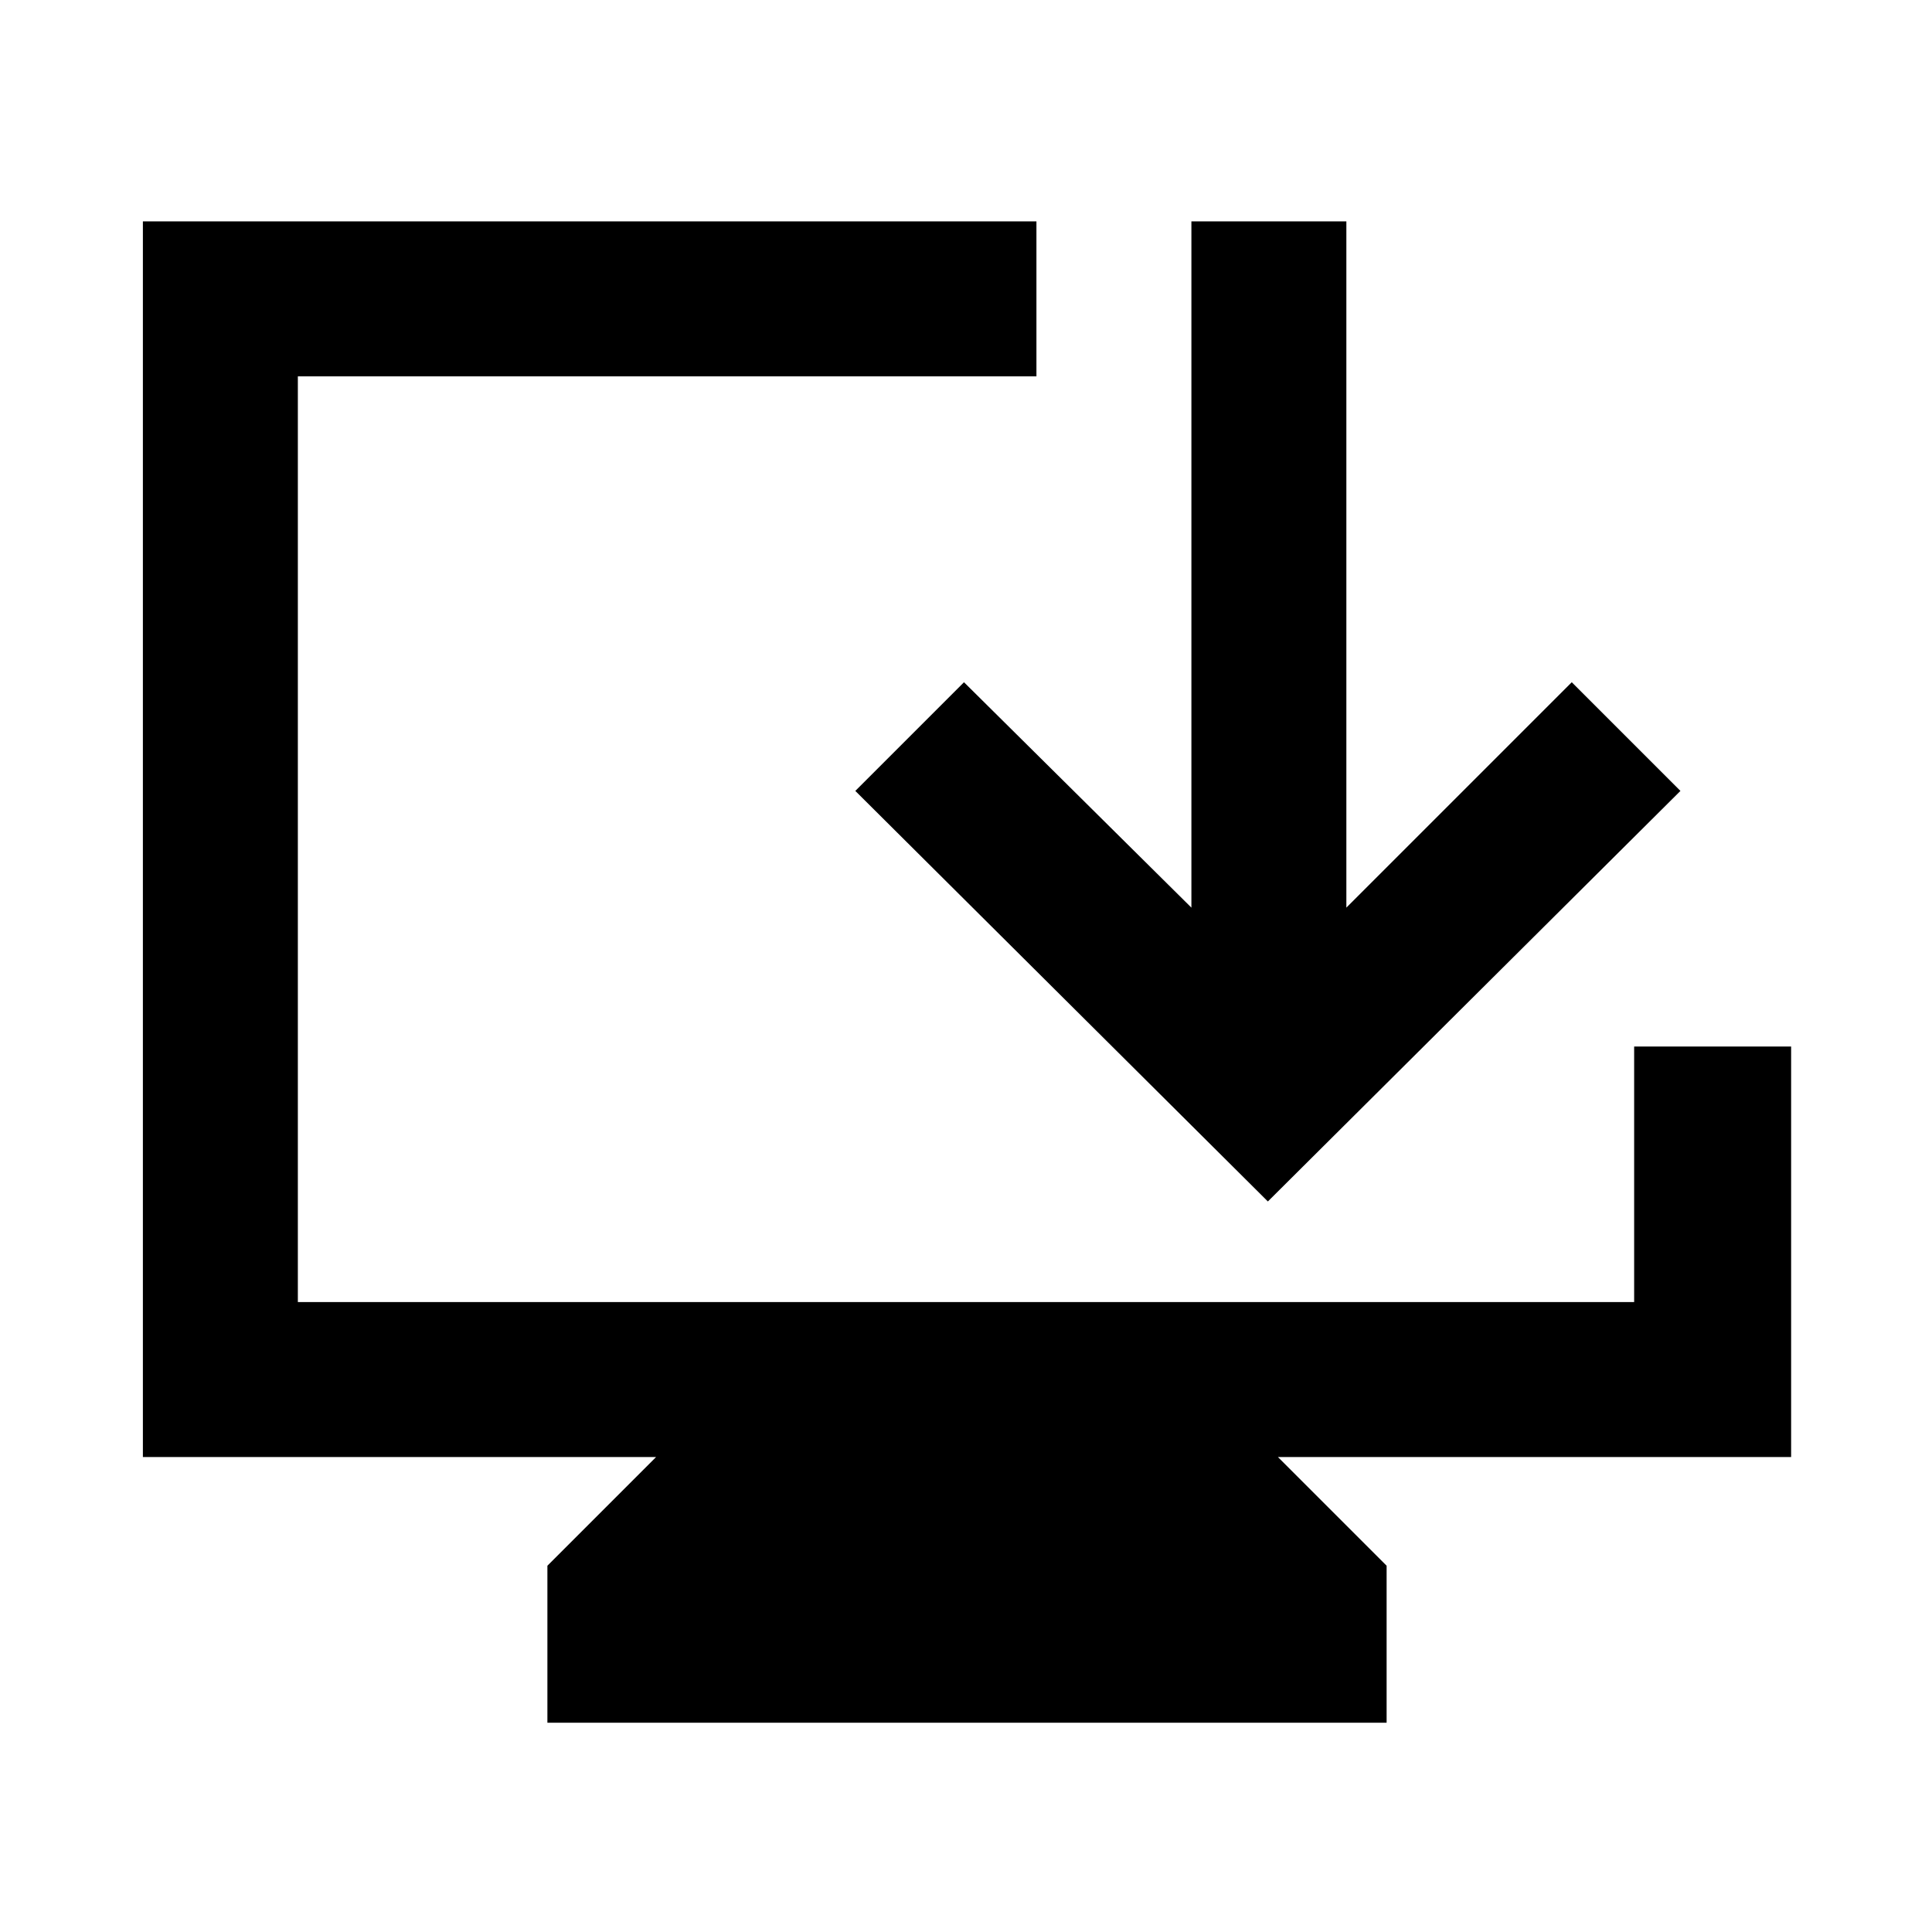<svg xmlns="http://www.w3.org/2000/svg" height="48" width="48"><path d="M13.6 42.8V38.9L16.3 36.2H3.55V5.5H25.75V9.35H7.4V32.35H40.6V26H44.5V36.2H31.75L34.45 38.9V42.8ZM31.5 29.85 21.25 19.65 23.95 16.95 29.6 22.55V5.5H33.45V22.55L39.05 16.95L41.75 19.65Z"/></svg>